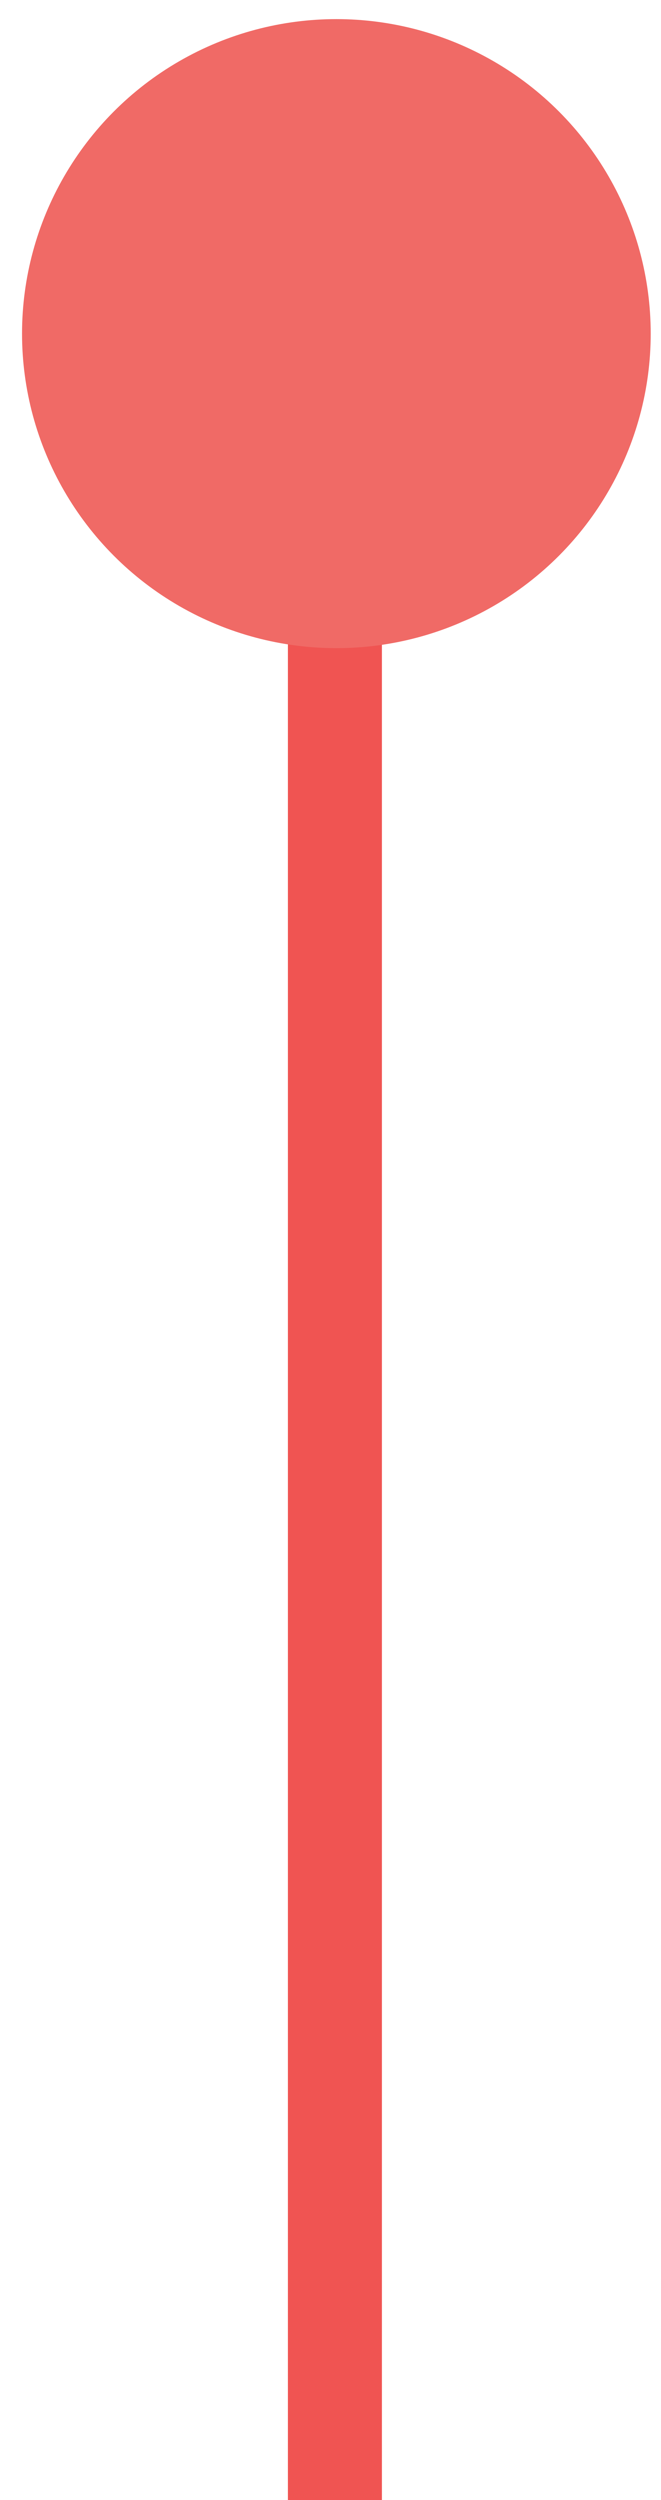 <svg id="lever" class="lever" xmlns="http://www.w3.org/2000/svg" width="45" height="170.1" viewBox="0 0 45 170.1"><style>.lever0{fill:#f05452}.lever1{fill:#f06a66}</style><path class="lever0" d="M19.6 24H26v146.1h-6.4z"/><circle class="lever1" cx="22.9" cy="22.7" r="21.4"/></svg>
